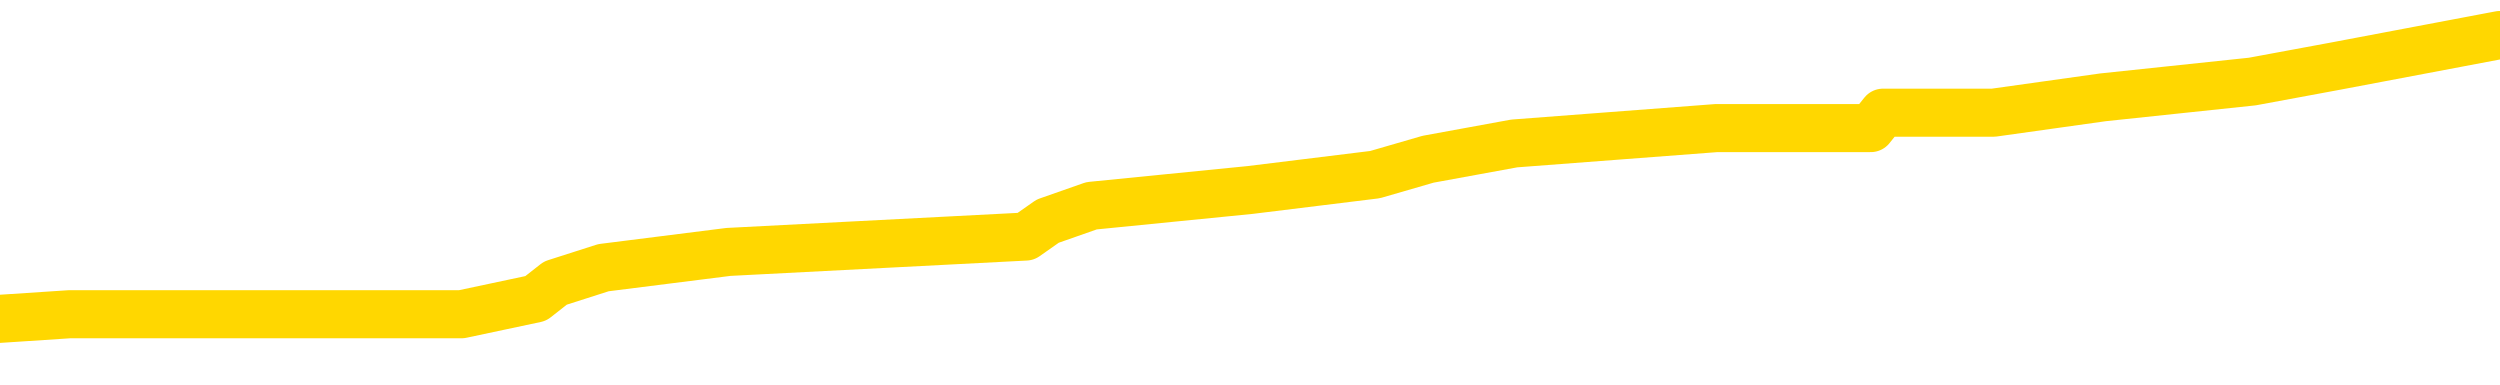 <svg xmlns="http://www.w3.org/2000/svg" version="1.1" viewBox="0 0 6500 1000">
	<path fill="none" stroke="gold" stroke-width="125" stroke-linecap="round" stroke-linejoin="round" d="M0 105168  L-904392 105168 L-904208 105128 L-903718 105047 L-903424 105007 L-903113 104926 L-902879 104886 L-902825 104805 L-902766 104725 L-902613 104684 L-902572 104604 L-902440 104564 L-902147 104523 L-901606 104523 L-900996 104483 L-900948 104483 L-900308 104443 L-900275 104443 L-899749 104443 L-899617 104402 L-899226 104322 L-898898 104241 L-898781 104161 L-898570 104080 L-897853 104080 L-897283 104040 L-897176 104040 L-897001 104000 L-896780 103919 L-896378 103879 L-896353 103798 L-895425 103717 L-895337 103637 L-895255 103556 L-895185 103476 L-894888 103435 L-894736 103355 L-892845 103395 L-892745 103395 L-892482 103395 L-892189 103435 L-892047 103355 L-891799 103355 L-891763 103315 L-891604 103274 L-891141 103194 L-890888 103153 L-890676 103073 L-890424 103033 L-890076 102992 L-889148 102912 L-889055 102831 L-888644 102791 L-887473 102710 L-886284 102670 L-886192 102589 L-886164 102509 L-885898 102428 L-885599 102348 L-885470 102267 L-885433 102186 L-884618 102186 L-884234 102227 L-883174 102267 L-883113 102267 L-882847 103073 L-882376 103838 L-882184 104604 L-881920 105369 L-881583 105329 L-881448 105289 L-880992 105248 L-880249 105208 L-880231 105168 L-880066 105087 L-879998 105087 L-879482 105047 L-878453 105047 L-878257 105007 L-877769 104966 L-877407 104926 L-876998 104926 L-876612 104966 L-874909 104966 L-874811 104966 L-874739 104966 L-874678 104966 L-874493 104926 L-874157 104926 L-873516 104886 L-873439 104846 L-873378 104846 L-873191 104805 L-873112 104805 L-872935 104765 L-872915 104725 L-872685 104725 L-872298 104684 L-871409 104684 L-871370 104644 L-871281 104604 L-871254 104523 L-870246 104483 L-870096 104402 L-870072 104362 L-869939 104322 L-869899 104282 L-868641 104241 L-868583 104241 L-868043 104201 L-867991 104201 L-867944 104201 L-867549 104161 L-867410 104120 L-867210 104080 L-867063 104080 L-866898 104080 L-866622 104120 L-866263 104120 L-865711 104080 L-865066 104040 L-864807 103959 L-864653 103919 L-864252 103879 L-864212 103838 L-864091 103798 L-864030 103838 L-864016 103838 L-863922 103838 L-863629 103798 L-863477 103637 L-863147 103556 L-863069 103476 L-862993 103435 L-862767 103315 L-862700 103234 L-862472 103153 L-862420 103073 L-862255 103033 L-861250 102992 L-861066 102952 L-860515 102912 L-860122 102831 L-859725 102791 L-858875 102710 L-858796 102670 L-858217 102630 L-857776 102630 L-857535 102589 L-857378 102589 L-856977 102509 L-856956 102509 L-856512 102468 L-856106 102428 L-855970 102348 L-855795 102267 L-855659 102186 L-855408 102106 L-854409 102066 L-854326 102025 L-854191 101985 L-854152 101945 L-853262 101904 L-853047 101864 L-852604 101824 L-852486 101784 L-852429 101743 L-851753 101743 L-851653 101703 L-851624 101703 L-850282 101663 L-849876 101622 L-849837 101582 L-848909 101542 L-848810 101502 L-848678 101461 L-848273 101421 L-848247 101381 L-848154 101340 L-847938 101300 L-847527 101219 L-846373 101139 L-846081 101058 L-846053 100978 L-845445 100937 L-845195 100857 L-845175 100817 L-844246 100776 L-844194 100696 L-844072 100655 L-844054 100575 L-843898 100535 L-843723 100454 L-843587 100414 L-843530 100373 L-843422 100333 L-843337 100293 L-843104 100253 L-843029 100212 L-842720 100172 L-842602 100132 L-842433 100091 L-842341 100051 L-842239 100051 L-842216 100011 L-842138 100011 L-842040 99930 L-841674 99890 L-841569 99850 L-841066 99809 L-840614 99769 L-840575 99729 L-840552 99688 L-840511 99648 L-840382 99608 L-840281 99568 L-839840 99527 L-839557 99487 L-838965 99447 L-838835 99406 L-838560 99326 L-838408 99286 L-838254 99245 L-838169 99165 L-838091 99124 L-837906 99084 L-837855 99084 L-837827 99044 L-837748 99004 L-837725 98963 L-837441 98883 L-836838 98802 L-835842 98762 L-835544 98721 L-834810 98681 L-834566 98641 L-834476 98601 L-833899 98560 L-833200 98520 L-832448 98480 L-832129 98439 L-831747 98359 L-831669 98319 L-831035 98278 L-830850 98238 L-830762 98238 L-830632 98238 L-830319 98198 L-830270 98157 L-830128 98117 L-830106 98077 L-829139 98037 L-828593 97996 L-828115 97996 L-828054 97996 L-827730 97996 L-827709 97956 L-827646 97956 L-827436 97916 L-827359 97875 L-827305 97835 L-827282 97795 L-827243 97755 L-827227 97714 L-826470 97674 L-826454 97634 L-825654 97593 L-825502 97553 L-824596 97513 L-824090 97473 L-823861 97392 L-823820 97392 L-823704 97352 L-823528 97311 L-822774 97352 L-822639 97311 L-822475 97271 L-822157 97231 L-821980 97150 L-820959 97070 L-820935 96989 L-820684 96949 L-820471 96868 L-819837 96828 L-819599 96747 L-819566 96667 L-819388 96586 L-819308 96506 L-819218 96465 L-819154 96385 L-818714 96304 L-818690 96264 L-818149 96224 L-817894 96183 L-817399 96143 L-816522 96103 L-816485 96062 L-816432 96022 L-816391 95982 L-816274 95941 L-815997 95901 L-815790 95821 L-815593 95740 L-815570 95659 L-815519 95579 L-815480 95539 L-815402 95498 L-814805 95418 L-814745 95377 L-814641 95337 L-814487 95297 L-813855 95257 L-813174 95216 L-812871 95136 L-812525 95095 L-812327 95055 L-812279 94975 L-811958 94934 L-811331 94894 L-811184 94854 L-811148 94813 L-811090 94773 L-811013 94692 L-810772 94692 L-810684 94652 L-810590 94612 L-810296 94572 L-810162 94531 L-810102 94491 L-810065 94410 L-809793 94410 L-808786 94370 L-808611 94330 L-808560 94330 L-808268 94290 L-808075 94209 L-807742 94169 L-807235 94128 L-806673 94048 L-806659 93967 L-806642 93927 L-806542 93846 L-806427 93766 L-806388 93685 L-806350 93645 L-806285 93645 L-806256 93605 L-806117 93645 L-805825 93645 L-805775 93645 L-805669 93645 L-805405 93605 L-804940 93564 L-804796 93564 L-804741 93484 L-804684 93443 L-804493 93403 L-804128 93363 L-803913 93363 L-803718 93363 L-803660 93363 L-803601 93282 L-803448 93242 L-803178 93202 L-802748 93403 L-802733 93403 L-802656 93363 L-802591 93323 L-802462 93041 L-802438 93000 L-802154 92960 L-802107 92920 L-802052 92879 L-801590 92839 L-801551 92839 L-801510 92799 L-801320 92759 L-800840 92718 L-800353 92678 L-800336 92638 L-800298 92597 L-800041 92557 L-799964 92477 L-799734 92436 L-799718 92356 L-799424 92275 L-798981 92235 L-798535 92195 L-798030 92154 L-797876 92114 L-797590 92074 L-797550 91993 L-797218 91953 L-796996 91912 L-796480 91832 L-796404 91792 L-796156 91711 L-795961 91630 L-795902 91590 L-795125 91550 L-795051 91550 L-794820 91510 L-794804 91510 L-794742 91469 L-794546 91429 L-794082 91429 L-794059 91389 L-793929 91389 L-792628 91389 L-792612 91389 L-792535 91348 L-792441 91348 L-792224 91348 L-792072 91308 L-791893 91348 L-791839 91389 L-791552 91429 L-791513 91429 L-791143 91429 L-790703 91429 L-790520 91429 L-790199 91389 L-789904 91389 L-789458 91308 L-789386 91268 L-788924 91187 L-788486 91147 L-788304 91107 L-786850 91026 L-786718 90986 L-786261 90905 L-786034 90865 L-785648 90784 L-785132 90704 L-784177 90623 L-783383 90543 L-782709 90502 L-782283 90422 L-781972 90381 L-781742 90261 L-781059 90140 L-781046 90019 L-780836 89858 L-780814 89817 L-780640 89737 L-779689 89697 L-779421 89616 L-778606 89576 L-778296 89495 L-778258 89455 L-778201 89374 L-777584 89334 L-776946 89253 L-775320 89213 L-774646 89173 L-774004 89173 L-773926 89173 L-773870 89173 L-773834 89173 L-773806 89132 L-773694 89052 L-773676 89012 L-773653 88971 L-773500 88931 L-773446 88850 L-773369 88810 L-773249 88770 L-773152 88730 L-773034 88689 L-772765 88609 L-772495 88568 L-772478 88488 L-772278 88448 L-772131 88367 L-771904 88327 L-771770 88286 L-771461 88246 L-771401 88206 L-771048 88125 L-770700 88085 L-770599 88045 L-770534 87964 L-770474 87924 L-770090 87843 L-769709 87803 L-769605 87763 L-769345 87722 L-769073 87642 L-768914 87601 L-768882 87561 L-768820 87521 L-768679 87481 L-768495 87440 L-768450 87400 L-768162 87400 L-768146 87360 L-767913 87360 L-767852 87319 L-767814 87319 L-767234 87279 L-767100 87239 L-767077 87078 L-767058 86796 L-767041 86473 L-767025 86151 L-767001 85829 L-766984 85587 L-766963 85305 L-766946 85023 L-766923 84862 L-766906 84701 L-766885 84580 L-766868 84499 L-766819 84378 L-766747 84257 L-766712 84056 L-766688 83895 L-766653 83734 L-766611 83572 L-766575 83492 L-766559 83331 L-766534 83210 L-766497 83129 L-766480 83008 L-766457 82928 L-766440 82847 L-766421 82767 L-766405 82686 L-766376 82565 L-766350 82444 L-766304 82404 L-766288 82323 L-766246 82283 L-766198 82203 L-766127 82122 L-766112 82041 L-766096 81961 L-766034 81921 L-765995 81880 L-765955 81840 L-765789 81800 L-765724 81759 L-765708 81719 L-765664 81639 L-765606 81598 L-765393 81558 L-765360 81518 L-765317 81477 L-765239 81437 L-764702 81397 L-764624 81356 L-764519 81276 L-764431 81236 L-764255 81195 L-763904 81155 L-763748 81115 L-763310 81074 L-763154 81034 L-763024 80994 L-762320 80913 L-762119 80873 L-761158 80792 L-760676 80752 L-760577 80752 L-760484 80712 L-760239 80672 L-760166 80631 L-759723 80551 L-759627 80510 L-759612 80470 L-759596 80430 L-759571 80390 L-759105 80349 L-758888 80309 L-758749 80269 L-758455 80228 L-758367 80188 L-758325 80148 L-758295 80107 L-758123 80067 L-758064 80027 L-757988 79987 L-757907 79946 L-757837 79946 L-757528 79906 L-757443 79866 L-757229 79825 L-757194 79785 L-756511 79745 L-756412 79705 L-756207 79664 L-756160 79624 L-755882 79584 L-755820 79543 L-755803 79463 L-755725 79423 L-755417 79342 L-755392 79302 L-755338 79221 L-755315 79181 L-755193 79141 L-755057 79060 L-754813 79020 L-754687 79020 L-754041 78979 L-754025 78979 L-754000 78979 L-753820 78899 L-753743 78858 L-753652 78818 L-753224 78778 L-752808 78738 L-752415 78657 L-752336 78617 L-752317 78576 L-751954 78536 L-751718 78496 L-751490 78456 L-751176 78415 L-751098 78375 L-751018 78294 L-750840 78214 L-750824 78174 L-750559 78093 L-750479 78053 L-750248 78012 L-750022 77972 L-749707 77972 L-749531 77932 L-749170 77932 L-748779 77892 L-748709 77811 L-748645 77771 L-748505 77690 L-748453 77650 L-748352 77569 L-747850 77529 L-747653 77489 L-747406 77448 L-747220 77408 L-746921 77368 L-746845 77327 L-746679 77247 L-745794 77207 L-745766 77126 L-745643 77045 L-745064 77005 L-744986 76965 L-744273 76965 L-743961 76965 L-743748 76965 L-743731 76965 L-743344 76965 L-742819 76884 L-742373 76844 L-742044 76804 L-741891 76763 L-741565 76763 L-741387 76723 L-741305 76723 L-741099 76643 L-740923 76602 L-739994 76562 L-739105 76522 L-739066 76481 L-738838 76481 L-738459 76441 L-737671 76401 L-737437 76360 L-737361 76320 L-737004 76280 L-736432 76199 L-736165 76159 L-735778 76119 L-735675 76119 L-735505 76119 L-734886 76119 L-734675 76119 L-734367 76119 L-734314 76078 L-734187 76038 L-734133 75998 L-734014 75958 L-733678 75877 L-732719 75837 L-732587 75756 L-732386 75716 L-731754 75676 L-731443 75635 L-731029 75595 L-731002 75555 L-730856 75514 L-730436 75474 L-729104 75474 L-729057 75434 L-728928 75353 L-728911 75313 L-728333 75232 L-728128 75192 L-728098 75152 L-728057 75112 L-728000 75071 L-727962 75031 L-727884 74991 L-727741 74950 L-727287 74910 L-727169 74870 L-726883 74829 L-726511 74789 L-726414 74749 L-726088 74709 L-725733 74668 L-725563 74628 L-725516 74588 L-725407 74547 L-725318 74507 L-725290 74467 L-725214 74386 L-724910 74346 L-724876 74265 L-724805 74225 L-724437 74185 L-724101 74145 L-724020 74145 L-723801 74104 L-723629 74064 L-723602 74024 L-723104 73983 L-722555 73903 L-721675 73863 L-721576 73782 L-721500 73742 L-721225 73701 L-720978 73621 L-720904 73580 L-720842 73500 L-720723 73460 L-720681 73419 L-720571 73379 L-720494 73298 L-719793 73258 L-719548 73218 L-719508 73178 L-719352 73137 L-718753 73137 L-718526 73137 L-718434 73137 L-717958 73137 L-717361 73057 L-716841 73016 L-716820 72976 L-716675 72936 L-716355 72936 L-715813 72936 L-715581 72936 L-715411 72936 L-714924 72896 L-714697 72855 L-714612 72815 L-714265 72775 L-713939 72775 L-713416 72734 L-713089 72694 L-712489 72654 L-712291 72573 L-712239 72533 L-712198 72493 L-711917 72452 L-711233 72372 L-710923 72331 L-710898 72251 L-710707 72211 L-710484 72170 L-710398 72130 L-709734 72049 L-709710 72009 L-709488 71929 L-709158 71888 L-708806 71808 L-708601 71767 L-708369 71687 L-708111 71647 L-707921 71566 L-707874 71526 L-707647 71485 L-707612 71445 L-707456 71405 L-707241 71365 L-707068 71324 L-706977 71284 L-706700 71244 L-706456 71203 L-706141 71163 L-705714 71163 L-705677 71163 L-705194 71163 L-704960 71163 L-704749 71123 L-704522 71082 L-703973 71082 L-703725 71042 L-702891 71042 L-702836 71002 L-702814 70962 L-702656 70921 L-702194 70881 L-702154 70841 L-701814 70760 L-701680 70720 L-701458 70680 L-700886 70639 L-700414 70599 L-700219 70559 L-700027 70518 L-699837 70478 L-699735 70438 L-699367 70398 L-699320 70357 L-699239 70317 L-697945 70277 L-697897 70236 L-697629 70236 L-697484 70236 L-696933 70236 L-696816 70196 L-696734 70156 L-696375 70116 L-696152 70075 L-695870 70035 L-695541 69954 L-695033 69914 L-694921 69874 L-694842 69834 L-694677 69793 L-694383 69793 L-693914 69793 L-693718 69834 L-693667 69834 L-693017 69793 L-692896 69753 L-692441 69753 L-692406 69713 L-691937 69672 L-691827 69632 L-691810 69592 L-691594 69592 L-691413 69551 L-690882 69551 L-689852 69551 L-689653 69511 L-689194 69471 L-688246 69390 L-688147 69350 L-687793 69269 L-687733 69229 L-687718 69189 L-687683 69149 L-687314 69108 L-687194 69068 L-686952 69028 L-686788 68987 L-686600 68947 L-686480 68907 L-685409 68826 L-684551 68786 L-684339 68705 L-684241 68665 L-684067 68585 L-683734 68544 L-683662 68504 L-683605 68464 L-683429 68464 L-683040 68423 L-682805 68383 L-682694 68343 L-682577 68302 L-681596 68262 L-681570 68222 L-680976 68141 L-680944 68141 L-680795 68101 L-680511 68061 L-679599 68061 L-678653 68061 L-678500 68020 L-678397 68020 L-678266 67980 L-678122 67940 L-678096 67900 L-677982 67859 L-677763 67819 L-677082 67779 L-676953 67738 L-676649 67698 L-676410 67618 L-676077 67577 L-675438 67537 L-675096 67456 L-675034 67416 L-674878 67416 L-673957 67416 L-673486 67416 L-673443 67416 L-673430 67376 L-673389 67336 L-673367 67295 L-673340 67255 L-673196 67215 L-672773 67174 L-672438 67174 L-672247 67134 L-671818 67134 L-671630 67094 L-671241 67013 L-670707 66973 L-670335 66933 L-670313 66933 L-670063 66892 L-669945 66852 L-669869 66812 L-669733 66771 L-669694 66731 L-669614 66691 L-669220 66651 L-668724 66610 L-668612 66530 L-668439 66489 L-668130 66449 L-667683 66409 L-667360 66369 L-667218 66288 L-666790 66207 L-666637 66127 L-666582 66046 L-665768 66006 L-665748 65966 L-665377 65925 L-665320 65925 L-664191 65885 L-664123 65885 L-663564 65845 L-663370 65804 L-663233 65764 L-663000 65724 L-662653 65684 L-662618 65603 L-662583 65563 L-662515 65482 L-662166 65442 L-661994 65402 L-661509 65361 L-661493 65321 L-661167 65281 L-661010 65240 L-659869 65160 L-659844 65120 L-659653 65039 L-659459 64999 L-659209 64958 L-659192 64918 L-658172 64878 L-657874 64838 L-657798 64797 L-657662 64717 L-657486 64676 L-656910 64596 L-656694 64556 L-656630 64515 L-656500 64475 L-656463 64394 L-655940 64354 L-655802 80228 L-655787 80228 L-655765 80228 L-655744 80228 L-655517 64314 L-654741 64314 L-654700 64314 L-654332 64314 L-654253 64273 L-654201 64233 L-653528 64193 L-652786 64153 L-652361 64153 L-651913 64112 L-650852 64072 L-650540 63991 L-650130 63991 L-650058 63951 L-649534 63951 L-649439 63951 L-649421 63951 L-648977 63911 L-648791 63830 L-648011 63750 L-647338 63709 L-646926 63589 L-646694 63508 L-646554 63468 L-646472 63387 L-646452 63347 L-646376 63347 L-646248 63307 L-645931 63347 L-645706 63347 L-645382 63307 L-645319 63307 L-644949 63307 L-644916 63307 L-644708 63307 L-644040 63307 L-643963 63307 L-643805 63226 L-643694 63226 L-643368 63186 L-643213 63145 L-642872 63145 L-642815 63065 L-642477 62984 L-642273 62944 L-642220 62863 L-640844 62823 L-640714 62783 L-640281 62742 L-639960 62702 L-639132 62622 L-639009 62581 L-638278 62501 L-638122 62420 L-638082 62380 L-638028 62340 L-638005 62299 L-637891 62259 L-637594 62219 L-637304 62178 L-637250 62138 L-637129 62098 L-637099 62058 L-637000 62017 L-636556 62017 L-636404 61977 L-635569 61977 L-635026 61937 L-634692 61937 L-634676 61896 L-634601 61856 L-634485 61816 L-634290 61775 L-634026 61735 L-633191 61695 L-633095 61655 L-632573 61614 L-632532 61574 L-632432 61534 L-631604 61534 L-631469 61493 L-631130 61493 L-630576 61453 L-630196 61413 L-630033 61373 L-629724 61332 L-628911 61292 L-628605 61252 L-628336 61252 L-628015 61252 L-627694 61292 L-627419 61292 L-626590 61211 L-626495 61171 L-626402 61050 L-626298 60929 L-625911 60809 L-625431 60728 L-625414 60688 L-625296 60647 L-624928 60567 L-624833 60526 L-623999 60446 L-623922 60406 L-623623 60365 L-623532 60325 L-623125 60244 L-623014 60164 L-622315 60124 L-621842 60083 L-621782 60043 L-621563 59962 L-621289 59922 L-621176 59882 L-620149 59842 L-619763 59801 L-619742 59761 L-619410 59721 L-619165 59680 L-618732 59640 L-618622 59600 L-618504 59560 L-618052 59479 L-617462 59439 L-617125 59398 L-615232 59358 L-615119 59278 L-614907 59237 L-613589 59197 L-613482 50132 L-613416 41187 L-613380 32928 L-613318 32928 L-612819 41912 L-612144 50776 L-612122 58955 L-611851 58875 L-610883 58875 L-610194 58834 L-610032 58794 L-609491 58754 L-609401 58713 L-608382 58673 L-607434 58593 L-607069 58633 L-606966 58673 L-606378 58673 L-606318 58673 L-606218 58633 L-605777 58552 L-605670 58512 L-605228 58472 L-604229 58351 L-603972 58230 L-603869 58109 L-603739 58029 L-603372 57948 L-602792 57867 L-602761 57827 L-602445 57787 L-600462 57746 L-600346 57706 L-600279 57706 L-599920 57666 L-598301 57626 L-598124 57626 L-597980 57626 L-597157 57666 L-597104 57706 L-597050 57706 L-596616 57706 L-595635 57746 L-595562 57746 L-594477 57706 L-594264 57706 L-593548 57626 L-593159 57585 L-592940 57505 L-592621 57424 L-592127 57344 L-591999 57303 L-591770 57223 L-591538 57142 L-591479 57102 L-591189 57062 L-590917 56981 L-589887 56941 L-588222 56900 L-587803 56860 L-587666 56820 L-587510 56820 L-587204 56780 L-586976 56699 L-586818 56659 L-586659 56578 L-586489 56497 L-586442 56457 L-586389 56417 L-586367 56417 L-585981 56377 L-585731 56377 L-585461 56377 L-585300 56377 L-585210 56377 L-583552 56377 L-583386 56417 L-583007 56377 L-582547 56377 L-581937 56296 L-580844 56256 L-580413 56215 L-580381 56175 L-580319 56135 L-580301 56095 L-578598 56054 L-578556 56014 L-578089 55974 L-577903 55933 L-577870 55853 L-577275 55813 L-577225 55772 L-576903 55732 L-576852 55692 L-576641 55651 L-576623 55611 L-576357 55531 L-576304 55490 L-575835 55450 L-575325 55369 L-575246 55369 L-574952 55329 L-574936 55289 L-574897 55248 L-574826 55208 L-574669 55168 L-573723 55168 L-573666 55168 L-573145 55168 L-572953 55128 L-572852 55128 L-572626 55087 L-572116 55087 L-571728 56175 L-571659 56175 L-571310 56135 L-570953 56095 L-569825 54926 L-569773 54846 L-569547 54805 L-569513 54765 L-569388 54684 L-569290 54684 L-569025 54684 L-568285 54725 L-567706 54725 L-567413 54725 L-566707 54725 L-566528 54684 L-566505 54684 L-565869 54644 L-565558 54604 L-565161 54604 L-565132 54564 L-565111 54523 L-564957 54483 L-564272 54483 L-564255 54483 L-563915 54483 L-563643 54443 L-563605 54402 L-563549 54322 L-563527 54282 L-563455 54241 L-563123 54201 L-563017 54161 L-562988 54080 L-562790 54040 L-562638 54000 L-561769 53959 L-561207 53879 L-561191 53879 L-561090 53838 L-560987 53879 L-560841 53879 L-560763 53879 L-560725 53838 L-560669 53798 L-560596 53758 L-560451 53717 L-559969 53717 L-559565 53677 L-558699 53717 L-558679 53717 L-558421 53717 L-558344 53717 L-558315 53677 L-558305 53597 L-558288 53556 L-557995 53516 L-557955 53476 L-557883 53435 L-557810 53395 L-557605 53355 L-557445 53234 L-557143 53113 L-557066 52952 L-557049 52831 L-556833 52751 L-556601 52751 L-556491 52791 L-556122 52831 L-555963 52831 L-555732 52831 L-555564 52831 L-555418 52791 L-555286 52751 L-554011 52670 L-553607 52589 L-553546 52549 L-553430 52468 L-553004 52428 L-552989 52348 L-552927 52307 L-552654 52227 L-552541 52186 L-552259 52106 L-551982 52066 L-551557 51985 L-551534 51945 L-551456 51904 L-551331 51864 L-550744 51824 L-550353 51784 L-550017 51743 L-549428 51703 L-549326 51703 L-549155 51663 L-549019 51663 L-548191 51622 L-547006 51582 L-546970 51542 L-546915 51542 L-546694 51502 L-546489 51502 L-546334 51502 L-546078 51461 L-546001 51421 L-545459 51381 L-545422 51340 L-545173 51300 L-544786 51260 L-543960 51219 L-543602 51179 L-543292 51179 L-543034 51139 L-542810 51099 L-542404 51058 L-542287 51018 L-542104 50978 L-542051 50978 L-541862 50937 L-541691 50897 L-541663 50857 L-541382 50817 L-541072 50776 L-540934 50736 L-540624 50696 L-540430 50696 L-540415 50655 L-539695 50655 L-539562 50575 L-539264 50535 L-539174 50494 L-538573 50494 L-538535 50454 L-538456 50414 L-537836 50373 L-537684 50293 L-537644 50253 L-537333 50212 L-537141 50172 L-536948 50091 L-536893 50011 L-536584 49970 L-536532 49930 L-536477 49970 L-536451 49970 L-536327 49970 L-535516 49930 L-535440 49890 L-534899 49850 L-534630 49809 L-533971 49769 L-533063 49729 L-532822 49688 L-532289 49648 L-532072 49608 L-530965 49648 L-530915 49648 L-530139 49648 L-529591 49608 L-529480 49568 L-529327 49487 L-529272 49447 L-529107 49406 L-528729 49366 L-528282 49326 L-528227 49286 L-528073 49245 L-527393 49205 L-527173 49165 L-526655 49124 L-525806 49044 L-525790 49004 L-523999 48963 L-523444 48923 L-523327 48883 L-522321 48842 L-522285 48802 L-522052 48802 L-521960 48802 L-521920 48802 L-521587 48762 L-521236 48721 L-520970 48641 L-520684 48601 L-520373 48520 L-520119 48439 L-520025 48399 L-519535 48359 L-519328 48319 L-518762 48278 L-518648 48319 L-518297 48278 L-518245 48278 L-518205 48278 L-517602 48198 L-516868 48117 L-516287 48037 L-516051 47956 L-515511 47835 L-515358 47755 L-514856 47714 L-514647 47634 L-514624 47634 L-514565 47593 L-513602 47593 L-513425 47553 L-512983 47513 L-512959 47432 L-512804 47392 L-512722 47392 L-512572 47432 L-511925 47432 L-511875 47392 L-510755 47352 L-509771 47311 L-509710 47271 L-508989 47231 L-508124 47190 L-507745 47150 L-507526 47150 L-506767 47110 L-506715 47070 L-506406 46989 L-505554 46989 L-505361 46949 L-505184 46908 L-504960 46908 L-504833 46868 L-504641 46868 L-504409 46828 L-504239 46868 L-503953 46828 L-503673 46828 L-503590 46788 L-503420 46747 L-503403 46667 L-503249 46626 L-503210 46586 L-502434 46546 L-502358 46546 L-502126 46465 L-501699 46425 L-501354 46385 L-500770 46344 L-500502 46344 L-500243 46344 L-500113 46264 L-500097 46224 L-499983 46183 L-499959 46143 L-499725 46103 L-499689 46062 L-498373 46062 L-498317 46022 L-497638 45941 L-497066 45941 L-496940 45941 L-496787 45941 L-496710 45941 L-496398 45861 L-496125 45821 L-496036 45740 L-495935 45740 L-495007 45700 L-494930 45700 L-494566 45700 L-494542 45659 L-494505 45619 L-493730 45539 L-493638 45498 L-493498 45458 L-493096 45418 L-492835 45418 L-492591 45458 L-492377 45418 L-492297 45418 L-492220 45418 L-492144 45418 L-491957 45458 L-491891 45458 L-491641 45458 L-491586 45418 L-491448 45377 L-491369 45297 L-491255 45257 L-491032 45216 L-490868 45176 L-490827 45136 L-490658 45095 L-490287 45055 L-490272 45015 L-490156 44975 L-489435 44934 L-489399 44894 L-489266 44894 L-488918 44854 L-488507 44854 L-488470 44854 L-488392 44813 L-488353 44773 L-487989 44733 L-487785 44692 L-487770 44652 L-487425 44612 L-487076 44612 L-486750 44612 L-486649 44572 L-486496 44572 L-486301 44531 L-486070 44531 L-485977 44531 L-485822 44531 L-485744 44531 L-485704 44491 L-485590 44451 L-485567 44410 L-485316 44410 L-485177 44330 L-484600 44209 L-483771 44128 L-483284 44048 L-483162 44008 L-483124 43967 L-483111 43927 L-482959 43846 L-482858 43766 L-482625 43726 L-482235 43645 L-481930 43605 L-481915 43564 L-481744 43524 L-481505 43443 L-480909 43443 L-480305 43403 L-480266 43403 L-480225 43403 L-480072 43363 L-480019 43323 L-479956 43282 L-479888 43242 L-479834 43161 L-479808 43121 L-479762 43081 L-479667 43000 L-479530 42960 L-479377 42920 L-479245 42879 L-479204 42879 L-479168 42839 L-479106 42799 L-478833 42718 L-478518 42678 L-478477 42597 L-478392 42557 L-478215 42517 L-477977 42477 L-477620 42436 L-477590 42396 L-477021 42356 L-476898 42315 L-476662 42275 L-476639 42275 L-476358 42235 L-476072 42235 L-475817 42235 L-475245 42195 L-474948 42154 L-474872 42114 L-474173 42074 L-474096 42033 L-474061 41993 L-474034 41953 L-473983 41872 L-473789 41832 L-473649 41751 L-473613 41711 L-473572 41671 L-472977 41630 L-472745 41590 L-472461 41872 L-472407 42114 L-472333 42396 L-472255 42638 L-472019 42557 L-471775 42517 L-471639 42477 L-471533 42436 L-471453 42396 L-471066 42315 L-470939 42275 L-470786 42235 L-470749 42195 L-470603 42154 L-470381 42114 L-470207 42074 L-470138 42033 L-469317 41953 L-469301 41953 L-469006 41912 L-468218 41872 L-467908 41872 L-467762 41832 L-467534 41792 L-467333 41711 L-466396 41671 L-466360 41630 L-466337 41590 L-466296 41510 L-466028 41469 L-465431 41429 L-465367 41389 L-465332 41348 L-465315 41308 L-464620 41308 L-464419 41308 L-464387 41308 L-464053 41308 L-463946 41268 L-463321 41187 L-462817 41147 L-462779 41066 L-462337 41066 L-462241 41026 L-462082 41026 L-461769 41026 L-461757 41026 L-461317 41066 L-460835 41107 L-460706 41107 L-460385 41107 L-460317 41066 L-460013 41066 L-459837 41026 L-459643 40986 L-459401 40905 L-459203 40825 L-459177 40744 L-458599 40704 L-458529 40663 L-458120 40623 L-458065 40583 L-458019 40543 L-457655 40502 L-457509 40462 L-457304 40422 L-457207 40422 L-457052 40381 L-456991 40341 L-456843 40261 L-456743 40220 L-456186 40220 L-456163 40301 L-455991 40341 L-455449 40381 L-455388 40381 L-455335 40301 L-455306 40220 L-455235 40180 L-455218 40099 L-455155 40059 L-455118 39979 L-454964 39938 L-454638 39898 L-454072 39858 L-454058 39817 L-453996 39737 L-453894 39656 L-453848 39656 L-453605 39616 L-453183 39616 L-453028 39616 L-451287 39535 L-450745 39495 L-449801 39455 L-449392 39414 L-448851 39334 L-448655 39294 L-448486 39253 L-448190 39213 L-448076 39173 L-448060 39173 L-447906 39132 L-447766 39092 L-447689 39012 L-447557 39012 L-447209 39012 L-446839 39052 L-446241 39052 L-446065 39052 L-445909 39012 L-445640 38971 L-445488 38971 L-445197 39092 L-445174 39173 L-445091 39253 L-444863 39334 L-444164 39294 L-444037 39253 L-443606 39213 L-443511 39173 L-442306 39173 L-442257 39132 L-441964 39132 L-441561 39092 L-441285 39012 L-441266 38971 L-441148 38931 L-441072 38891 L-440890 38850 L-440410 38810 L-439959 38730 L-439549 38689 L-439518 38649 L-439100 38609 L-438986 38609 L-438868 38609 L-438852 38609 L-438658 38568 L-438637 38488 L-438404 38448 L-437961 38407 L-437642 38327 L-437177 38327 L-437011 38286 L-436857 38246 L-436701 38246 L-436247 38246 L-435928 38246 L-435873 38286 L-435502 38286 L-435464 38327 L-435138 38327 L-435021 38286 L-434923 38246 L-434597 38165 L-434210 38125 L-433949 38085 L-433590 38004 L-433334 37964 L-431164 37924 L-431114 37883 L-431092 37843 L-430680 37843 L-430619 37843 L-430549 37883 L-430318 37883 L-430007 37843 L-429704 37763 L-429659 37722 L-429352 37682 L-429219 37642 L-429002 37601 L-428290 37561 L-428135 37561 L-427996 37521 L-427848 37521 L-427827 37521 L-427632 37481 L-427607 37440 L-427516 37400 L-427494 37360 L-427477 37319 L-427377 37279 L-426449 37239 L-425991 37239 L-424899 37158 L-424476 37158 L-424072 37118 L-424034 37078 L-423780 37037 L-423006 36957 L-422989 36917 L-422965 36876 L-422772 36836 L-422035 36796 L-421766 36755 L-421726 36715 L-421327 36634 L-421302 36594 L-420513 36554 L-419833 36514 L-418462 36473 L-418192 36433 L-418143 36393 L-417606 36312 L-417573 36272 L-417471 36191 L-417147 36151 L-417068 36111 L-416799 36111 L-415886 36070 L-415747 36070 L-415499 35990 L-414953 35990 L-414531 35950 L-414338 35909 L-414323 35909 L-414185 35829 L-414091 35788 L-413964 35748 L-413704 35708 L-413679 35627 L-413587 35587 L-413277 35547 L-413217 35506 L-413100 35506 L-412750 35506 L-411940 35506 L-411708 35426 L-410879 35426 L-410647 35345 L-410431 35305 L-409912 35305 L-409274 35265 L-408858 35224 L-408535 35184 L-408055 35144 L-407629 35144 L-407568 35103 L-407219 35103 L-407179 35063 L-407165 35023 L-407065 34942 L-407020 34942 L-406535 34902 L-405733 34902 L-405399 34902 L-404318 34862 L-403838 34821 L-403815 34781 L-403675 34741 L-403119 34701 L-402422 34660 L-402113 34620 L-401891 34580 L-401787 34539 L-401684 34459 L-401013 34419 L-400919 34378 L-400897 34378 L-400820 34338 L-400642 34338 L-400470 34338 L-400289 34298 L-400276 34257 L-400199 34217 L-400035 34177 L-399520 34136 L-399504 34096 L-399364 34096 L-399001 34056 L-398977 34056 L-398847 34016 L-398822 33975 L-398460 33935 L-397934 33854 L-397841 33814 L-397625 33734 L-397531 33693 L-397507 33653 L-397042 33613 L-396965 33613 L-396564 33572 L-396113 33572 L-394861 33532 L-394822 33492 L-394391 33452 L-394358 33411 L-393639 33371 L-393463 33331 L-393327 33290 L-393020 33250 L-392966 33210 L-392941 33129 L-392925 33049 L-392750 33008 L-392560 32968 L-392053 32968 L-391679 32646 L-391341 32283 L-391302 31961 L-390583 31679 L-390489 31639 L-390451 31598 L-389909 31598 L-389886 31558 L-389483 31518 L-389058 31477 L-388787 31477 L-388607 31437 L-388361 31356 L-388338 31316 L-388281 31236 L-387665 31195 L-387162 31155 L-386775 31155 L-386156 31195 L-385940 31195 L-385785 31236 L-384492 31155 L-384393 31115 L-383951 31034 L-383619 30994 L-383319 30913 L-383076 30873 L-382342 30792 L-381763 30752 L-380933 30712 L-380833 30672 L-380275 30631 L-380137 30591 L-378495 30551 L-378434 30551 L-378340 30551 L-377373 30551 L-377196 30510 L-376909 30510 L-376691 30510 L-376613 30470 L-376342 30470 L-376226 30430 L-376073 30390 L-375763 30349 L-375685 30309 L-375594 30309 L-375516 30269 L-375400 30269 L-375221 30228 L-375129 30188 L-375091 30148 L-374588 30148 L-374369 30107 L-374240 30107 L-374084 30067 L-374030 30027 L-373905 30027 L-373520 29987 L-373012 29946 L-372940 29906 L-372459 29866 L-372382 29825 L-372282 29825 L-372049 29785 L-371584 29785 L-371354 29785 L-371338 29785 L-371105 29785 L-370951 29785 L-370889 29785 L-370696 29745 L-370425 29664 L-369674 29624 L-368721 29624 L-368685 29584 L-368460 29584 L-368020 29584 L-367739 29503 L-367391 29463 L-366322 29423 L-365394 29423 L-365263 29423 L-365216 29423 L-365147 29382 L-364992 29382 L-364915 29302 L-364741 29221 L-364307 29141 L-364102 29100 L-364042 29020 L-363460 28979 L-363306 28899 L-363190 28858 L-363149 28818 L-362980 28778 L-362843 28738 L-362632 28657 L-362555 28617 L-362531 28576 L-362323 28496 L-361913 28456 L-361888 28415 L-361665 28375 L-361520 28335 L-361485 28294 L-361472 28254 L-361449 28214 L-361216 28174 L-361030 28133 L-360813 28093 L-360788 28053 L-360099 28012 L-359995 27972 L-359959 27932 L-359939 27892 L-359745 27851 L-359691 27811 L-359574 27730 L-359493 27730 L-359382 27690 L-359068 27650 L-358608 27609 L-358353 27569 L-358119 27489 L-357989 27448 L-357637 27408 L-357577 27368 L-357424 27327 L-356852 27247 L-356766 27207 L-356613 27126 L-356317 27045 L-355947 26965 L-355644 26884 L-355567 26844 L-355162 26804 L-354994 26804 L-354850 26804 L-354310 26804 L-354249 26804 L-354233 26723 L-354067 26683 L-353862 26643 L-353787 26643 L-353694 26602 L-353284 26562 L-353269 26522 L-353245 26522 L-353052 26481 L-352975 26844 L-352805 27207 L-352743 27529 L-352727 27892 L-352213 27851 L-351991 27811 L-351372 27730 L-351119 27690 L-350925 27650 L-350886 27609 L-350812 27609 L-350747 27609 L-350096 27609 L-350058 27650 L-349883 27650 L-349817 27650 L-349143 27650 L-348754 27569 L-348493 27529 L-348255 27489 L-348177 27408 L-348162 27327 L-347959 27287 L-347589 27207 L-347363 27166 L-346728 27126 L-346708 27126 L-346321 27086 L-346227 27086 L-346169 27045 L-345893 27005 L-345583 27005 L-345506 26965 L-344655 27005 L-344312 27207 L-343875 27448 L-343441 27650 L-342946 27851 L-342797 27811 L-342528 27851 L-341290 27892 L-341234 27972 L-339470 28012 L-339280 27972 L-338270 27932 L-338119 27892 L-337743 27972 L-337422 28053 L-336817 28133 L-336747 28214 L-336570 28174 L-335741 28133 L-335603 28093 L-335216 28053 L-335032 28012 L-334988 27972 L-334868 27932 L-334658 27892 L-334211 27811 L-333862 27771 L-333730 27730 L-333321 27690 L-332971 27690 L-332686 27650 L-332492 27609 L-332338 27609 L-332174 27569 L-332105 27529 L-332006 27529 L-331772 27489 L-331656 27489 L-331603 27448 L-331061 27448 L-330596 27408 L-329414 27408 L-329281 27408 L-329256 27408 L-329204 27408 L-328536 27408 L-327501 27327 L-327307 27287 L-327128 27247 L-326976 27247 L-326936 27207 L-326921 27207 L-326859 27166 L-326534 27126 L-325373 27086 L-325180 27045 L-325002 27005 L-323889 26965 L-323029 26925 L-322923 26925 L-322449 26884 L-322256 26884 L-319935 26844 L-319857 26804 L-319736 26723 L-319701 26683 L-319664 26602 L-319570 26481 L-319354 26401 L-318773 26320 L-318386 26280 L-317614 26240 L-317536 26199 L-316838 26199 L-316297 26199 L-316256 26159 L-316126 26159 L-315662 26119 L-315623 26078 L-315488 26038 L-315120 25998 L-315091 25958 L-314941 25958 L-314540 25917 L-312716 25958 L-311909 25917 L-311190 25917 L-311174 25917 L-310860 25837 L-310298 25796 L-309797 25756 L-309278 25716 L-309256 25676 L-307513 25635 L-307344 25595 L-307148 25555 L-306254 25514 L-305736 25434 L-305525 25394 L-305267 25353 L-304558 25313 L-303607 25273 L-302949 25232 L-302910 25152 L-302623 25112 L-302541 25071 L-302445 25071 L-302314 25031 L-302236 25031 L-301501 25031 L-301164 24991 L-301114 25031 L-300859 25031 L-300573 24991 L-300147 24991 L-299567 24950 L-299308 24950 L-299156 24910 L-298909 24910 L-298870 24910 L-298073 24870 L-298036 24829 L-297859 24829 L-297449 24749 L-297221 24749 L-297144 24749 L-297013 24749 L-296897 24709 L-296549 24668 L-296486 24628 L-296333 24588 L-295592 24547 L-295481 24507 L-295311 24467 L-295272 24427 L-294977 24427 L-294576 24427 L-294399 24427 L-294305 24427 L-293995 24386 L-293194 24346 L-292735 24265 L-292216 24225 L-291727 24185 L-291031 24145 L-289985 24104 L-289716 24104 L-289662 24064 L-289502 24064 L-289250 24064 L-289004 24024 L-288925 23983 L-288711 23903 L-288399 23863 L-287935 23782 L-287921 23742 L-287625 23742 L-287611 23701 L-286620 23661 L-285948 23621 L-285613 23540 L-284997 23540 L-284860 23500 L-284221 23460 L-284091 23419 L-283140 23339 L-283040 23258 L-282481 23218 L-282072 23218 L-281644 23218 L-281553 23178 L-280718 23178 L-280354 23178 L-280315 23218 L-280183 23258 L-280006 23258 L-279789 23258 L-279736 23218 L-279579 23137 L-279326 23097 L-278225 23057 L-278148 23016 L-277929 22976 L-277798 22896 L-277761 22855 L-277568 22815 L-277469 22775 L-276985 22734 L-276700 22694 L-276540 22654 L-276445 22573 L-276174 22533 L-275904 22493 L-275888 22331 L-275750 22211 L-275611 22090 L-275285 21929 L-274976 21848 L-274935 21808 L-274859 21727 L-274744 21687 L-273893 21606 L-273567 21566 L-273235 21526 L-273103 21526 L-272887 21526 L-272870 21526 L-272190 21526 L-272097 21445 L-272073 21405 L-272058 21324 L-272019 21284 L-271607 21203 L-271338 21163 L-271298 21123 L-270929 21123 L-270720 21082 L-269637 21082 L-269620 21042 L-269592 21002 L-269572 21002 L-269195 20921 L-268940 20881 L-268692 20800 L-268552 20720 L-268420 20680 L-268088 20639 L-267995 20599 L-267935 20559 L-267376 20518 L-267315 20478 L-267159 20438 L-266965 20398 L-266773 20357 L-266757 20317 L-266719 20277 L-266680 20236 L-266409 20196 L-266286 20156 L-266254 20116 L-266154 20116 L-265998 20116 L-265857 20116 L-265573 20075 L-265248 20075 L-264552 20035 L-264529 20035 L-264020 20035 L-263174 20035 L-262811 19995 L-262656 19954 L-262052 19954 L-261882 19954 L-261821 19954 L-261766 19914 L-260711 19874 L-260692 19874 L-259786 19874 L-259765 19874 L-259598 19834 L-259356 19834 L-259305 19793 L-259251 19713 L-259113 19672 L-259074 19632 L-258146 19592 L-258090 19592 L-257968 19592 L-257897 19592 L-257781 19592 L-257603 19632 L-256620 19592 L-256481 19592 L-256363 19511 L-256068 19431 L-255821 19390 L-255785 19350 L-255730 19390 L-255708 19390 L-255575 19390 L-255496 19390 L-255359 19350 L-254736 19350 L-254569 19310 L-254105 19310 L-253928 19229 L-253912 19189 L-253852 19149 L-253735 19108 L-253253 19068 L-252557 19028 L-252184 18987 L-252015 18947 L-251049 18907 L-250894 18867 L-250716 18867 L-250623 18826 L-250368 18826 L-250197 18826 L-249551 18786 L-249540 18786 L-248960 18746 L-248821 18746 L-248766 18665 L-248031 18625 L-247992 18585 L-247915 18585 L-247273 18544 L-246498 18544 L-246406 18504 L-246357 18504 L-246342 18464 L-246306 18464 L-246289 18383 L-246226 18343 L-246210 18302 L-246190 18302 L-246035 18262 L-245997 18222 L-245981 18182 L-245942 18141 L-245802 18101 L-245726 18061 L-245361 18020 L-245013 17980 L-244239 17940 L-243637 17900 L-243441 17859 L-243211 17859 L-243073 17819 L-242435 17819 L-242146 17779 L-242124 17779 L-241664 17738 L-241431 17738 L-241376 17698 L-241338 17658 L-240835 17618 L-240285 17577 L-239496 17537 L-238373 17537 L-237479 17497 L-237391 17497 L-237092 17456 L-237020 17416 L-236904 17376 L-235727 17336 L-235379 17295 L-235357 17255 L-234838 17215 L-234691 17174 L-234583 17134 L-234373 17094 L-234219 17053 L-234196 17013 L-234002 16973 L-233925 16933 L-233782 16892 L-232981 16852 L-232835 16812 L-232555 16771 L-232377 16731 L-232068 16691 L-231256 16651 L-230328 16651 L-228736 16610 L-228492 16570 L-227852 16530 L-227656 16489 L-227578 16449 L-227061 16409 L-226829 16409 L-226806 16369 L-226674 16369 L-226335 16328 L-226324 16288 L-226107 16248 L-226070 16207 L-225529 16167 L-225000 16087 L-224932 16046 L-224639 16006 L-224091 15925 L-224056 15885 L-224003 15845 L-223904 15764 L-223672 15764 L-223091 15764 L-222994 15804 L-222920 15804 L-222588 15764 L-221838 15724 L-221799 15684 L-221119 15684 L-220964 15684 L-220638 15643 L-220422 15603 L-220191 15603 L-219894 15563 L-219648 15522 L-219297 15482 L-219244 15442 L-218484 15402 L-217791 15321 L-217441 15240 L-216977 15200 L-216343 15160 L-215934 15120 L-215857 15160 L-215431 15160 L-214788 15120 L-214619 15120 L-213877 15079 L-213690 15039 L-213394 14999 L-212822 14958 L-212797 14918 L-211778 14918 L-211291 14878 L-211198 14878 L-211136 14838 L-210848 14797 L-210562 14757 L-210501 14717 L-210321 14717 L-209610 14676 L-209434 14636 L-209236 14596 L-209084 14556 L-208992 14515 L-208931 14475 L-208389 14475 L-208078 14435 L-207986 14354 L-207909 14273 L-207342 14233 L-207251 14233 L-206996 14153 L-206669 14072 L-206632 13951 L-206477 13830 L-206245 13790 L-205923 13750 L-204791 13709 L-204591 13669 L-204066 13629 L-203821 13629 L-203575 13589 L-203495 13548 L-203475 13468 L-203399 13427 L-203343 13347 L-203266 13307 L-203227 13266 L-203048 13186 L-203011 13145 L-202780 13105 L-201542 13065 L-201215 13024 L-201176 12944 L-200394 12904 L-200247 12863 L-199256 12823 L-199049 12823 L-198623 12823 L-198496 12823 L-198091 12863 L-198003 12823 L-197347 12783 L-196639 12742 L-196031 12702 L-195838 12662 L-195605 12581 L-194986 12541 L-194691 12460 L-194251 12420 L-194096 12380 L-193941 12340 L-193185 12259 L-192835 12219 L-192433 12219 L-192394 12178 L-191388 12178 L-191068 12178 L-190821 12138 L-190122 12058 L-190048 12017 L-189736 11977 L-188656 11937 L-188464 11896 L-188230 11896 L-188036 11856 L-187535 11816 L-186782 11816 L-186668 11816 L-186468 11816 L-186427 11775 L-186334 11735 L-186021 11695 L-185933 11655 L-185816 11614 L-185499 11614 L-185430 11574 L-185405 11534 L-185043 11493 L-185004 11453 L-184788 11413 L-184284 11453 L-183682 11493 L-183471 11574 L-183318 11614 L-183280 11614 L-183236 11534 L-183201 11493 L-183068 11453 L-182659 11413 L-182288 11373 L-182235 11332 L-182219 11292 L-182140 11252 L-181730 11211 L-181576 11171 L-181561 11091 L-181521 11050 L-181343 10970 L-181267 10929 L-181035 10889 L-180245 10849 L-180168 10849 L-179433 10768 L-179277 10728 L-179038 10647 L-178976 10567 L-178891 10526 L-178868 10446 L-178750 10365 L-178736 10285 L-178674 10204 L-178636 10164 L-178542 10124 L-178520 10124 L-178404 10083 L-178171 10043 L-178001 9962 L-177181 9962 L-176780 9922 L-176624 9922 L-176119 9922 L-176005 9922 L-175409 9922 L-175035 9882 L-174983 9882 L-174789 9842 L-174092 9842 L-174054 9801 L-173910 9801 L-173684 9761 L-173422 9721 L-173049 9680 L-172623 9640 L-172494 9600 L-172474 9519 L-171981 9519 L-171284 9479 L-171053 9519 L-170899 9519 L-169930 9519 L-169706 9560 L-169428 9560 L-169412 9519 L-168886 9479 L-168357 9439 L-168209 9398 L-168189 9358 L-167648 9318 L-167338 9278 L-167220 9197 L-167029 9116 L-166892 9036 L-166565 8995 L-166448 8955 L-166139 8955 L-165713 8915 L-165657 8915 L-165424 8955 L-165327 8955 L-165194 8955 L-164898 8955 L-164784 8915 L-164420 8875 L-164107 8875 L-163624 8834 L-163454 8794 L-163205 8754 L-162990 8713 L-162464 8673 L-162277 8593 L-161922 8552 L-161287 8512 L-161132 8431 L-160391 8391 L-159972 8351 L-159791 8311 L-159715 8311 L-159584 8270 L-159291 8230 L-159250 8190 L-159020 8190 L-158827 8149 L-158572 8149 L-158146 8109 L-158036 8069 L-157418 8069 L-157237 8069 L-156025 8069 L-155378 8109 L-155227 8109 L-155190 8109 L-155058 8109 L-154957 8069 L-154941 8029 L-154859 7988 L-154648 7948 L-154531 7908 L-154168 7867 L-153796 7827 L-153100 7787 L-152697 7746 L-152592 7706 L-152574 7666 L-151630 7626 L-151435 7545 L-151282 7505 L-151227 7424 L-150471 7424 L-150454 7505 L-149965 7545 L-149834 7626 L-149641 7626 L-148751 7585 L-148712 7545 L-148673 7505 L-148597 7464 L-148558 7464 L-148481 7424 L-148397 7384 L-148132 7344 L-147900 7303 L-147838 7263 L-147357 7223 L-147021 7223 L-146910 7182 L-146716 7142 L-146540 7102 L-146480 7102 L-146444 7062 L-146174 7021 L-145477 6941 L-145424 6860 L-145130 6780 L-144728 6699 L-144163 6659 L-143290 6618 L-142986 6578 L-142948 6538 L-142825 6497 L-142226 6457 L-142097 6417 L-141896 6377 L-141859 6336 L-141245 6296 L-141067 6256 L-141052 6175 L-140834 6135 L-140756 6054 L-140448 6054 L-140316 6014 L-140085 6014 L-139750 6014 L-139659 5974 L-139558 5933 L-139520 5893 L-138977 5893 L-138785 5853 L-138243 5813 L-137818 5772 L-137686 5772 L-137624 5772 L-137393 5772 L-137376 5772 L-136888 5813 L-136808 5813 L-136790 5813 L-135397 5853 L-135262 5853 L-135148 5813 L-134513 5772 L-134374 5732 L-134256 5692 L-134102 5611 L-134065 5571 L-133987 5531 L-133933 5571 L-132941 5571 L-132904 5531 L-132771 5531 L-132711 5450 L-132612 5410 L-132321 5369 L-132308 5329 L-131998 5329 L-131898 5369 L-131432 5329 L-131379 9600 L-131236 13830 L-131109 18101 L-130876 22372 L-130308 22331 L-130219 22291 L-130196 22291 L-129909 22251 L-129226 22211 L-129149 22170 L-129113 22130 L-129097 22090 L-128897 22049 L-128477 21969 L-128206 21969 L-127332 21929 L-127040 21929 L-126929 21929 L-126195 21888 L-126068 21848 L-125708 21808 L-125456 21808 L-124584 21767 L-124415 21767 L-124354 21727 L-124299 21687 L-123951 21647 L-123928 21606 L-123719 21566 L-123578 21526 L-123448 21485 L-123325 21445 L-123202 21405 L-122965 21365 L-122674 21324 L-122015 21284 L-121993 21244 L-121838 21203 L-121721 21163 L-120757 21123 L-120701 21082 L-120468 21042 L-120446 21002 L-120120 20962 L-120004 20962 L-119964 20921 L-119463 20921 L-119164 20881 L-119052 20841 L-118510 20800 L-117451 20760 L-116825 20720 L-116653 20680 L-116405 20639 L-116149 20599 L-116018 20559 L-115996 20518 L-115329 20478 L-114433 20438 L-114387 20398 L-114316 20357 L-114201 20357 L-113980 20317 L-113789 20317 L-113750 20277 L-113558 20236 L-112899 20236 L-112282 20196 L-112243 20438 L-111646 20680 L-111585 20881 L-110463 21082 L-110408 21082 L-110287 21042 L-110022 21002 L-109958 21002 L-109689 21002 L-109613 20962 L-109397 20962 L-108914 20921 L-108644 20881 L-108513 20881 L-108281 20800 L-108256 20680 L-108241 20518 L-108218 20317 L-108203 20116 L-108179 19914 L-108165 19672 L-108141 19431 L-108126 19189 L-108103 18987 L-108088 18786 L-108065 18585 L-108049 18464 L-108021 18343 L-108003 18182 L-107985 18101 L-107949 17980 L-107909 17900 L-107894 17819 L-107869 17698 L-107816 17618 L-107792 17537 L-107715 17456 L-107677 17416 L-107662 17336 L-107599 17255 L-107584 17174 L-107538 17053 L-107467 16973 L-107429 16933 L-107405 16852 L-107353 16771 L-107327 16731 L-107312 16691 L-107250 16651 L-107213 16610 L-107136 16570 L-107120 16530 L-107092 16449 L-107020 16409 L-106980 16369 L-106827 16288 L-106710 16248 L-106656 16207 L-106574 16167 L-106540 16127 L-106516 16087 L-106362 16046 L-106347 16006 L-106245 15966 L-105935 15925 L-105898 15885 L-105683 15845 L-105572 15845 L-105547 15845 L-105317 15885 L-105085 15885 L-104710 15845 L-104582 15804 L-104542 15764 L-104490 15724 L-104388 15684 L-104352 15643 L-104141 15643 L-104077 15603 L-103964 15603 L-103753 15563 L-103716 15522 L-103343 15482 L-103290 15442 L-103211 15402 L-103189 15361 L-103097 15321 L-102897 15281 L-102859 15281 L-102837 15281 L-102607 15281 L-102586 15240 L-102377 15240 L-102282 15200 L-102245 15160 L-101908 15120 L-101796 15079 L-101756 15039 L-101742 15039 L-101602 14999 L-101588 14999 L-101333 14999 L-100750 14958 L-100674 14918 L-100636 14878 L-100591 14838 L-100543 14797 L-100363 14757 L-100349 14717 L-100249 14676 L-100171 14636 L-100111 14596 L-99745 14515 L-99663 14475 L-99645 14435 L-99592 14394 L-98623 14354 L-98492 14314 L-98470 14273 L-98250 14233 L-98181 14193 L-98159 14153 L-97912 14112 L-97656 14072 L-97525 14032 L-97486 13991 L-97464 13911 L-97409 13830 L-97321 13790 L-97260 13709 L-97035 13669 L-96905 13629 L-96806 13589 L-96751 13548 L-96558 13508 L-96480 13468 L-96147 13427 L-96016 13387 L-95838 13347 L-95823 13307 L-95797 13266 L-95528 13266 L-94327 13226 L-94290 13226 L-94174 13186 L-93941 13145 L-93750 13105 L-93711 13105 L-93655 13065 L-93551 13065 L-93037 13024 L-92743 12984 L-92511 12944 L-92236 12904 L-92219 12863 L-92186 12823 L-92146 12783 L-92108 12742 L-92007 12702 L-91930 12662 L-91837 12622 L-91710 12581 L-91606 12541 L-91427 12541 L-91235 12501 L-90406 12501 L-90290 12460 L-90035 12420 L-89995 12380 L-89896 12340 L-89836 12340 L-89593 12299 L-89570 12299 L-89449 12259 L-89377 12219 L-89338 12178 L-89106 12138 L-88930 12098 L-88409 12058 L-88333 12017 L-88317 11977 L-87905 11977 L-87542 11977 L-87427 11937 L-87404 11937 L-87363 11896 L-87287 11856 L-87233 11816 L-86885 11775 L-86769 11735 L-86591 11735 L-86536 11695 L-86512 11695 L-86398 11655 L-86111 11614 L-85879 11574 L-85663 11534 L-85454 11493 L-85243 11413 L-84417 11373 L-84077 11332 L-83070 11292 L-82707 11252 L-81661 11211 L-81584 11171 L-81137 11131 L-80925 11091 L-80734 11050 L-80439 11010 L-80398 10970 L-80245 10929 L-80191 10849 L-79960 10809 L-79379 10768 L-79185 10728 L-78566 10728 L-78077 10688 L-78025 10647 L-77377 10607 L-77226 10567 L-77057 10526 L-76684 10486 L-76669 10486 L-76570 10446 L-76531 10446 L-76400 10406 L-75967 10406 L-75664 10406 L-75278 10406 L-75138 10365 L-74977 10365 L-74543 10365 L-74504 10325 L-74403 10325 L-74287 10285 L-74109 10285 L-73939 10244 L-73821 10204 L-73460 10124 L-73242 10083 L-73110 10043 L-72970 10043 L-72471 10043 L-72393 10043 L-72158 10003 L-71835 10003 L-71448 9962 L-71425 9922 L-70805 9922 L-70535 9882 L-70302 9882 L-69877 9842 L-69605 9801 L-69464 9761 L-69255 9721 L-69049 9680 L-68498 9640 L-68367 9640 L-67980 9600 L-67710 9600 L-67607 9560 L-67347 9519 L-67145 9479 L-67076 9439 L-67037 9398 L-66470 9358 L-66263 9318 L-66236 9278 L-66006 9237 L-65929 9197 L-65412 9157 L-65374 9116 L-65218 9076 L-64924 9036 L-64653 8995 L-64289 8955 L-63941 8955 L-63569 8915 L-63449 8915 L-63377 8875 L-62897 8834 L-62834 8794 L-62500 8754 L-62369 8713 L-62291 8673 L-62162 8633 L-61698 8633 L-61404 8593 L-61327 8593 L-61016 8552 L-60707 8512 L-60644 8472 L-60614 8431 L-59840 8391 L-59735 8311 L-59647 8270 L-59624 8230 L-59470 8190 L-59248 8149 L-59082 8109 L-58695 8069 L-58640 8029 L-58577 8029 L-57959 7988 L-57842 7948 L-57519 7908 L-56994 7867 L-56643 7827 L-56567 7787 L-55948 7746 L-55537 7706 L-55236 7666 L-54925 7626 L-54787 7585 L-54163 7585 L-53781 7545 L-52658 7545 L-51597 7505 L-51535 7464 L-51174 7424 L-51073 7424 L-51057 7384 L-50683 7384 L-49678 7303 L-49291 7263 L-49084 7182 L-48995 7142 L-48619 7102 L-48327 7062 L-48015 7021 L-47226 6981 L-47138 6941 L-47086 6900 L-47048 6860 L-46530 6820 L-46415 6780 L-46206 6739 L-46067 6699 L-45463 6659 L-44634 6618 L-44350 6578 L-44169 6578 L-43667 6538 L-43462 6538 L-42908 6538 L-42403 6497 L-42212 6457 L-42173 6417 L-41544 6377 L-41091 6336 L-40677 6296 L-40068 6256 L-38947 6256 L-38534 6215 L-38210 6215 L-37995 6175 L-37568 6135 L-37428 6095 L-37337 6054 L-37106 6014 L-36519 6014 L-35711 5974 L-34512 5974 L-34398 5974 L-34266 5933 L-34178 5893 L-34136 5933 L-34116 5974 L-34105 6054 L-34010 6135 L-33247 6135 L-32541 6135 L-32501 6095 L-32214 6054 L-31674 6014 L-31612 5974 L-31572 5933 L-31558 5893 L-31301 5853 L-30977 5813 L-30837 5772 L-30567 5732 L-30528 5692 L-30420 5651 L-30019 5611 L-29909 5571 L-29832 5531 L-29535 5490 L-29492 5450 L-29274 5450 L-29090 5450 L-28980 5450 L-28965 5410 L-28939 5410 L-28515 5369 L-28269 5329 L-27933 5289 L-27898 5248 L-27764 5208 L-27510 5208 L-27355 5168 L-26449 5168 L-26350 5128 L-26155 5047 L-25148 5007 L-24647 4966 L-24569 4926 L-24530 4886 L-24322 4846 L-24204 4805 L-24106 4765 L-23920 4725 L-23754 4684 L-23519 4644 L-23099 4604 L-23084 4564 L-22775 4523 L-21729 4483 L-21512 4443 L-21496 4402 L-21474 4362 L-21265 4322 L-21106 4282 L-21048 4241 L-19602 4201 L-19277 4201 L-19075 4201 L-18876 4201 L-18726 4201 L-18455 4161 L-18014 4120 L-17797 4120 L-17102 4080 L-16600 4040 L-16275 4000 L-16004 4000 L-15283 3959 L-15128 3959 L-13930 3879 L-13541 3838 L-13425 3758 L-13272 3717 L-13118 3677 L-12148 3637 L-12095 3597 L-11848 3556 L-11826 3516 L-11606 3476 L-11168 3395 L-11028 3315 L-10920 3234 L-10718 3194 L-10601 3153 L-10499 3113 L-10485 3113 L-10352 3073 L-10098 3033 L-9480 2992 L-8821 2952 L-8575 2952 L-8382 2912 L-7623 2912 L-7584 2912 L-7506 2871 L-7453 2791 L-7414 2751 L-7376 2710 L-7337 2670 L-7246 2630 L-7201 2589 L-7143 2509 L-7119 2468 L-7004 2428 L-6694 2348 L-6640 2307 L-6618 2267 L-6276 2227 L-6111 2186 L-6075 2106 L-6034 2066 L-6020 2025 L-5788 1985 L-5648 1945 L-5480 1904 L-5030 1904 L-4797 1904 L-4704 1904 L-4684 1945 L-4203 1904 L-4126 1904 L-3999 1864 L-3869 1784 L-3490 1743 L-3249 1663 L-3211 1622 L-3157 1582 L-3019 1502 L-2980 1461 L-2940 1421 L-2710 1381 L-2670 1340 L-2540 1300 L-2361 1260 L-2320 1219 L-2306 1179 L-2142 1139 L-2127 1099 L-1974 1058 L-1959 1018 L-1933 978 L-1899 937 L-1677 857 L-1454 857 L-1200 817 L-1068 857 L-426 857 L181 817 L1200 817 L1393 776 L1444 736 L1569 696 L1894 655 L2667 615 L2724 575 L2838 535 L3250 494 L3575 454 L3713 414 L3937 373 L4463 333 L4864 333 L4896 293 L5183 293 L5468 253 L5856 212 L6072 172 L6500 91" />
</svg>
